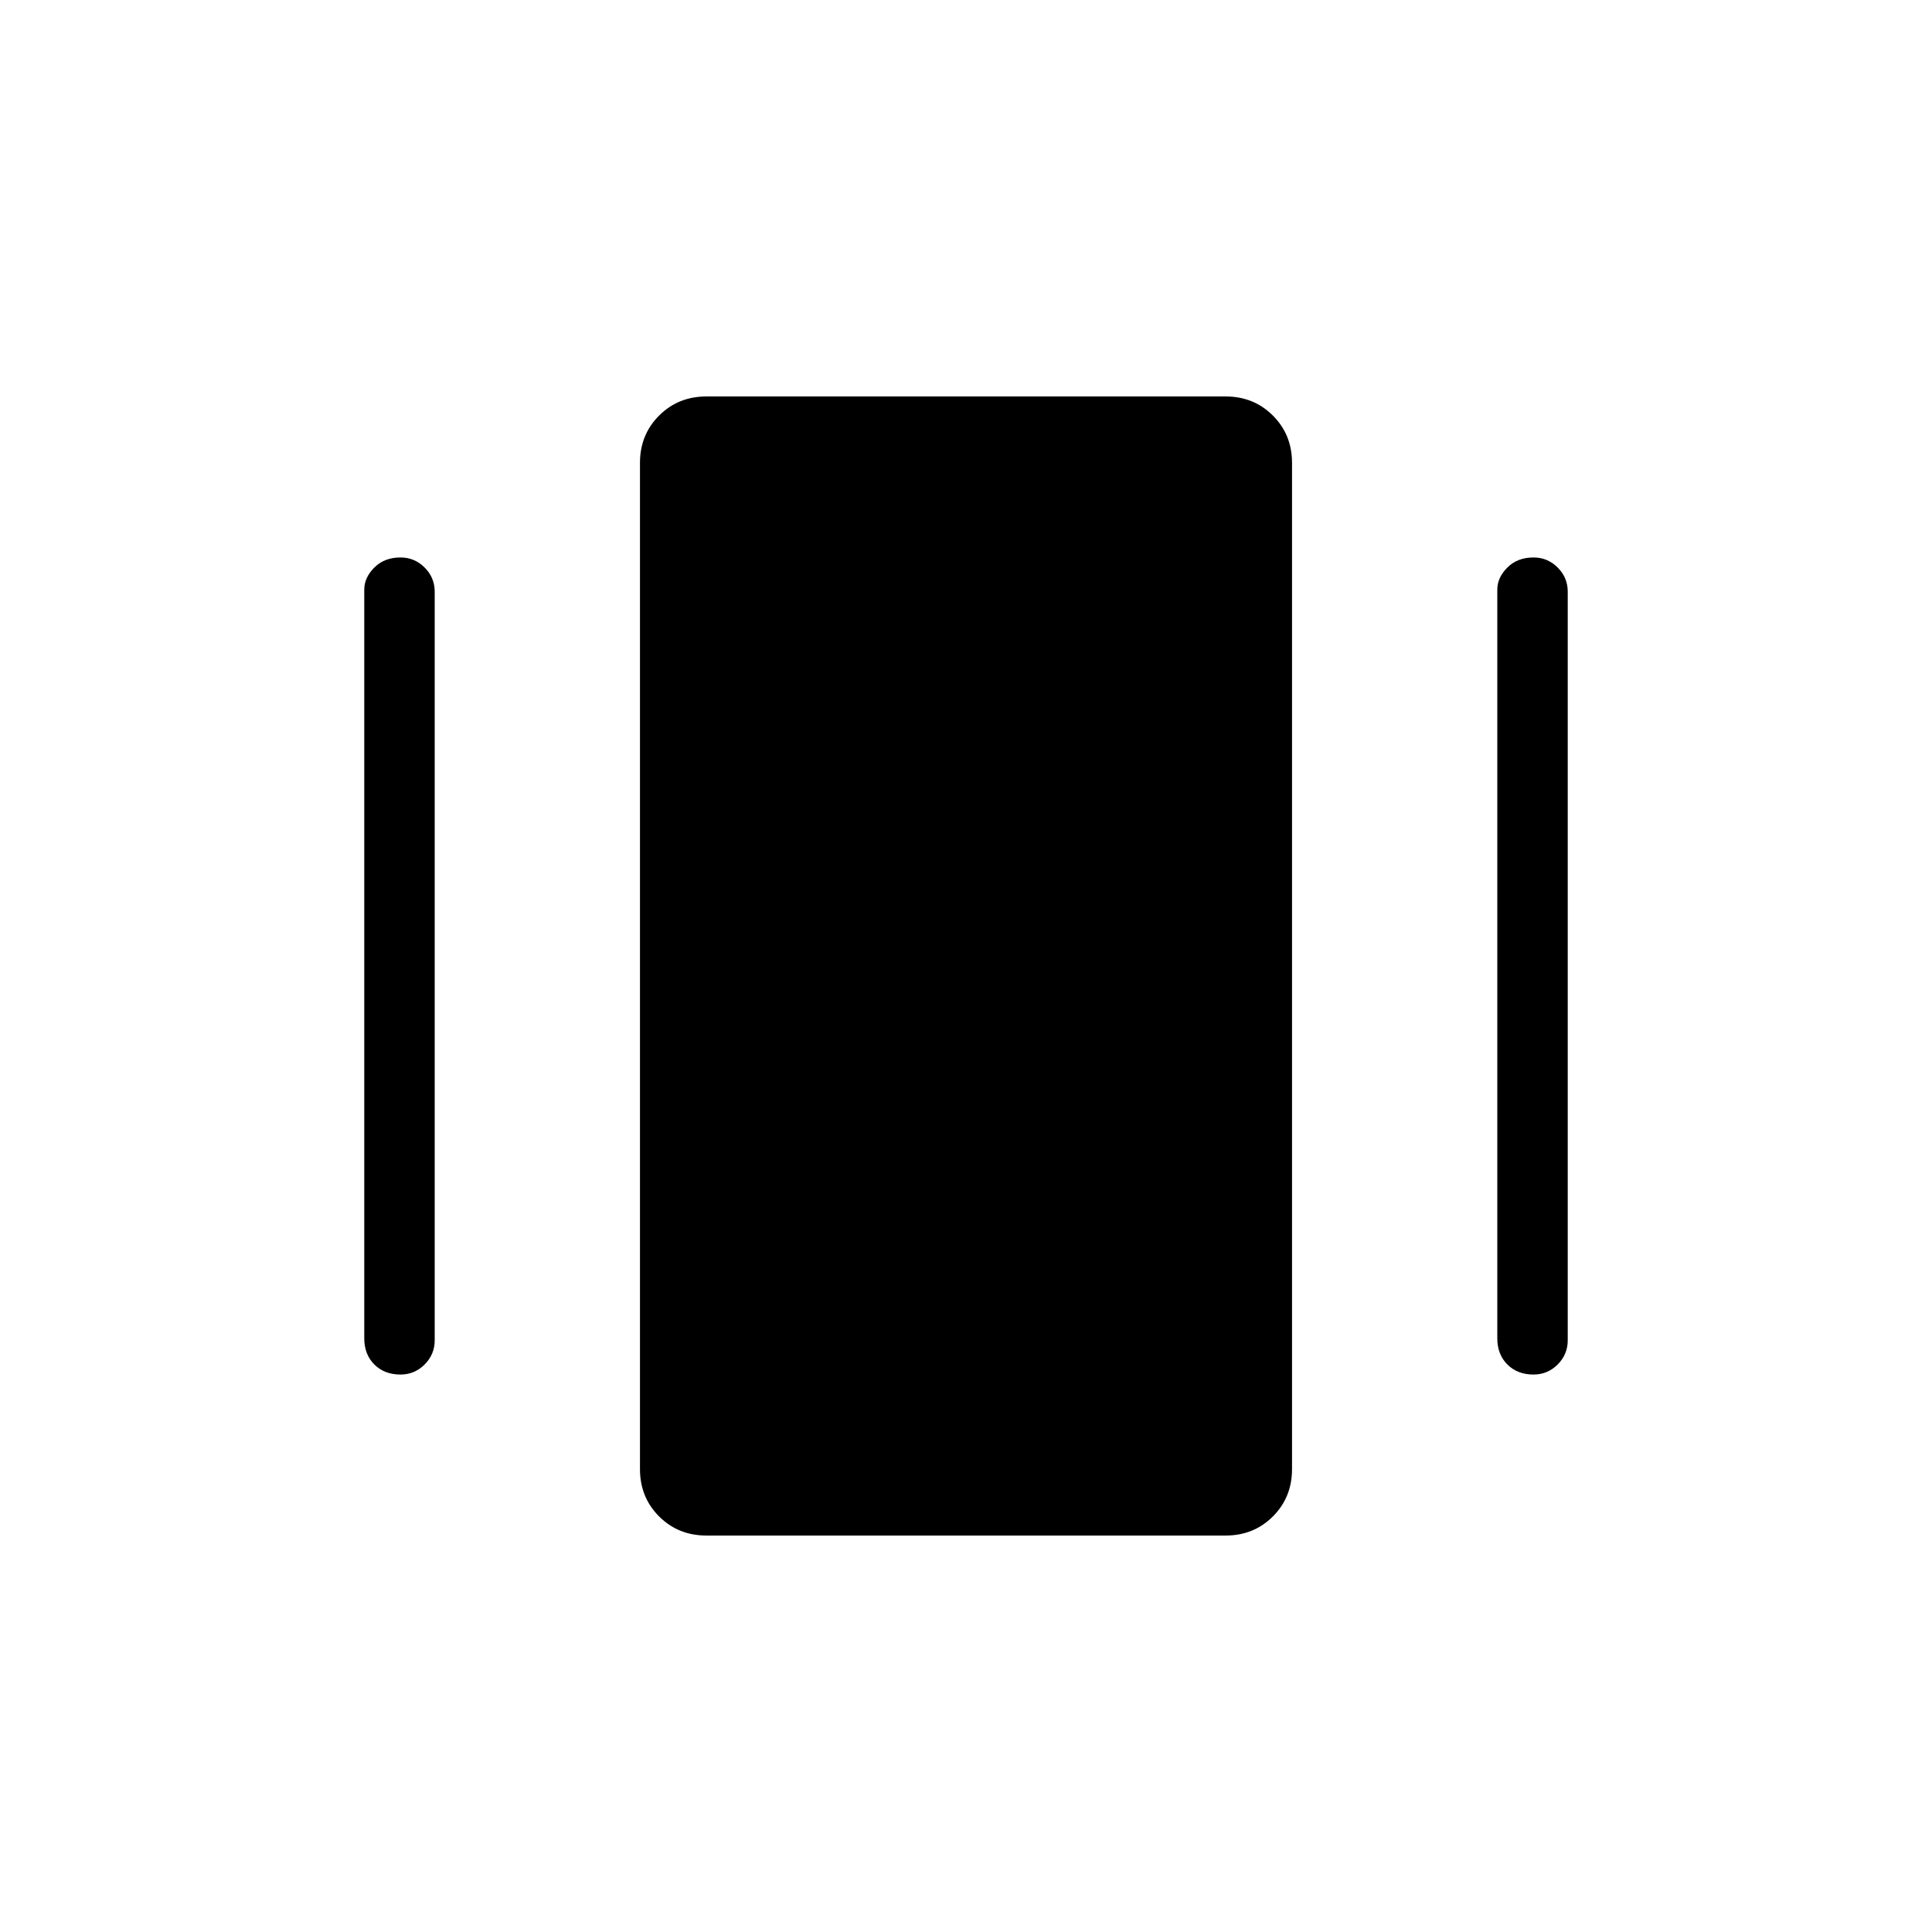 <svg xmlns="http://www.w3.org/2000/svg" height="48" width="48"><path d="M17.55 38.15q-.7 0-1.175-.475Q15.9 37.2 15.9 36.5v-25q0-.7.475-1.175.475-.475 1.175-.475h12.9q.7 0 1.175.475.475.475.475 1.175v25q0 .7-.475 1.175-.475.475-1.175.475Zm-8.5-4.9v-18.6q0-.3.25-.55.25-.25.65-.25.35 0 .6.25t.25.6v18.6q0 .35-.25.6t-.6.25q-.4 0-.65-.25t-.25-.65Zm28.15 0v-18.6q0-.3.25-.55.25-.25.65-.25.35 0 .6.25t.25.6v18.6q0 .35-.25.6t-.6.25q-.4 0-.65-.25t-.25-.65Z"/></svg>